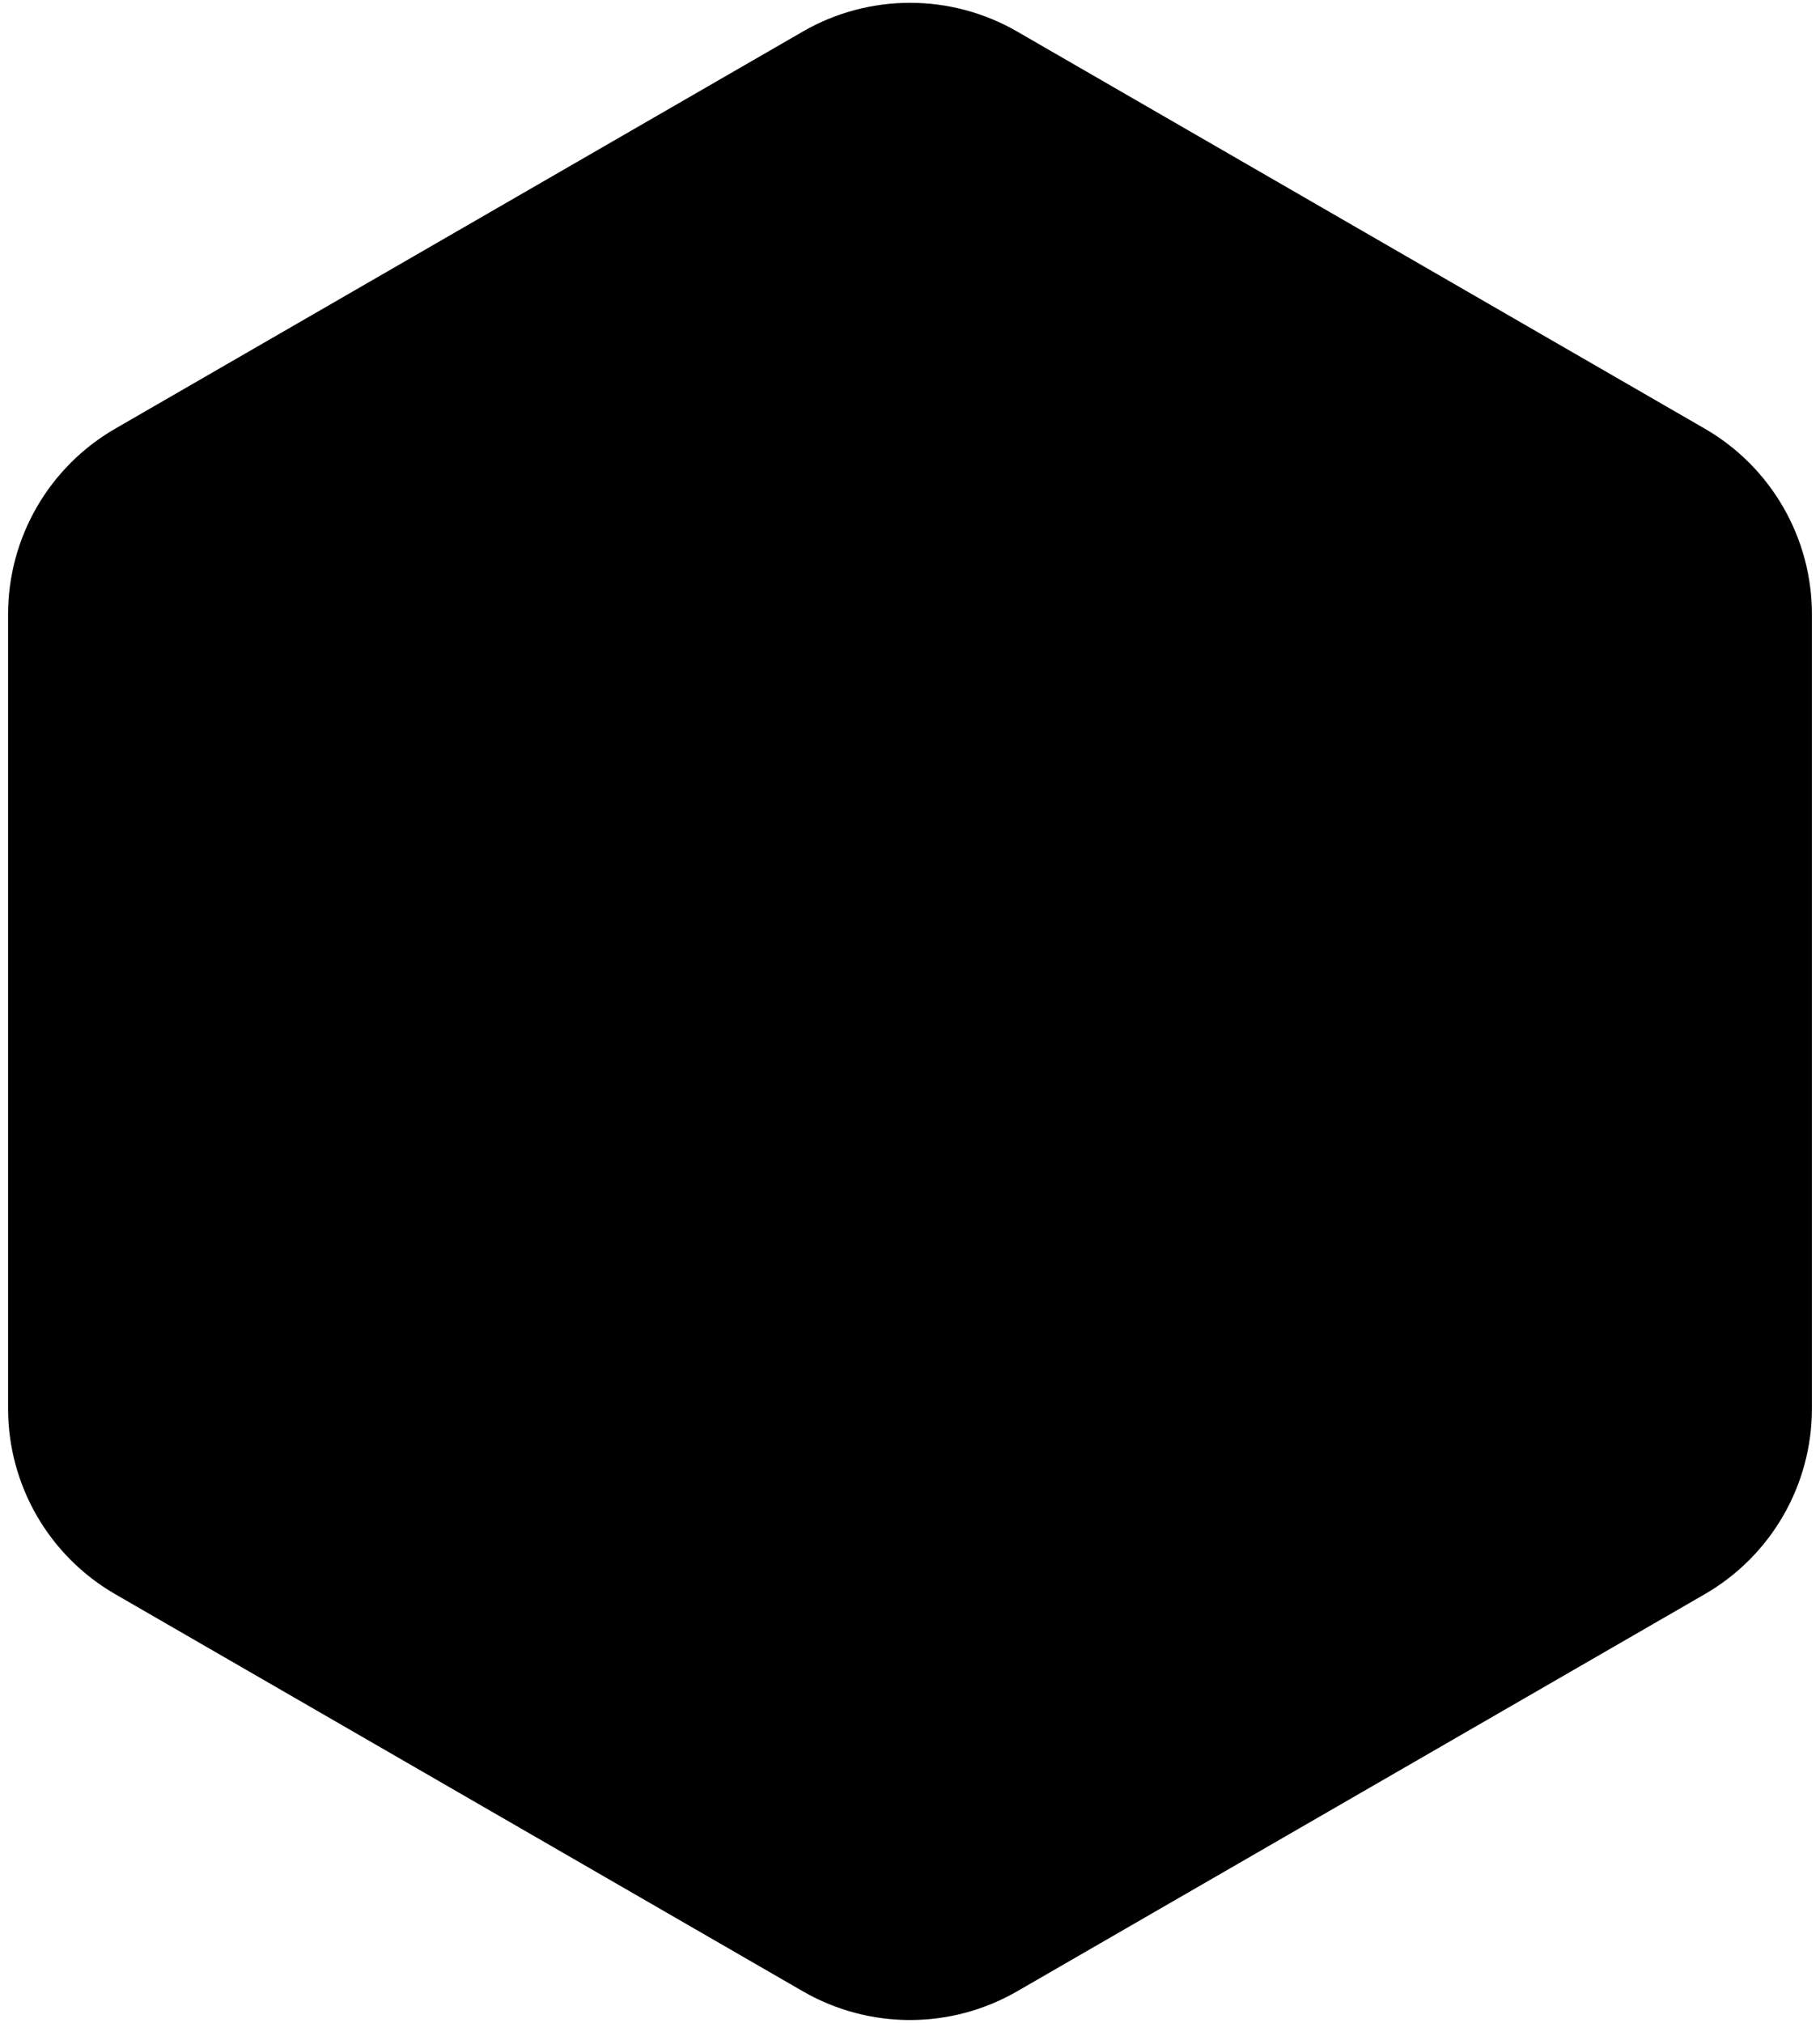 <svg viewBox="0 0 180 200" fill="none" xmlns="http://www.w3.org/2000/svg" class="text-red-500">
<path fill-rule="evenodd" clip-rule="evenodd" d="M79.403 3.118C85.961 -0.668 94.039 -0.668 100.597 3.118L168.604 42.382C175.161 46.168 179.201 53.164 179.201 60.736V139.264C179.201 146.836 175.161 153.832 168.604 157.618L100.597 196.882C94.039 200.668 85.961 200.668 79.403 196.882L11.396 157.618C4.839 153.832 0.799 146.836 0.799 139.264V60.736C0.799 53.164 4.839 46.168 11.396 42.382L79.403 3.118Z" fill="currentColor"/>
</svg>
